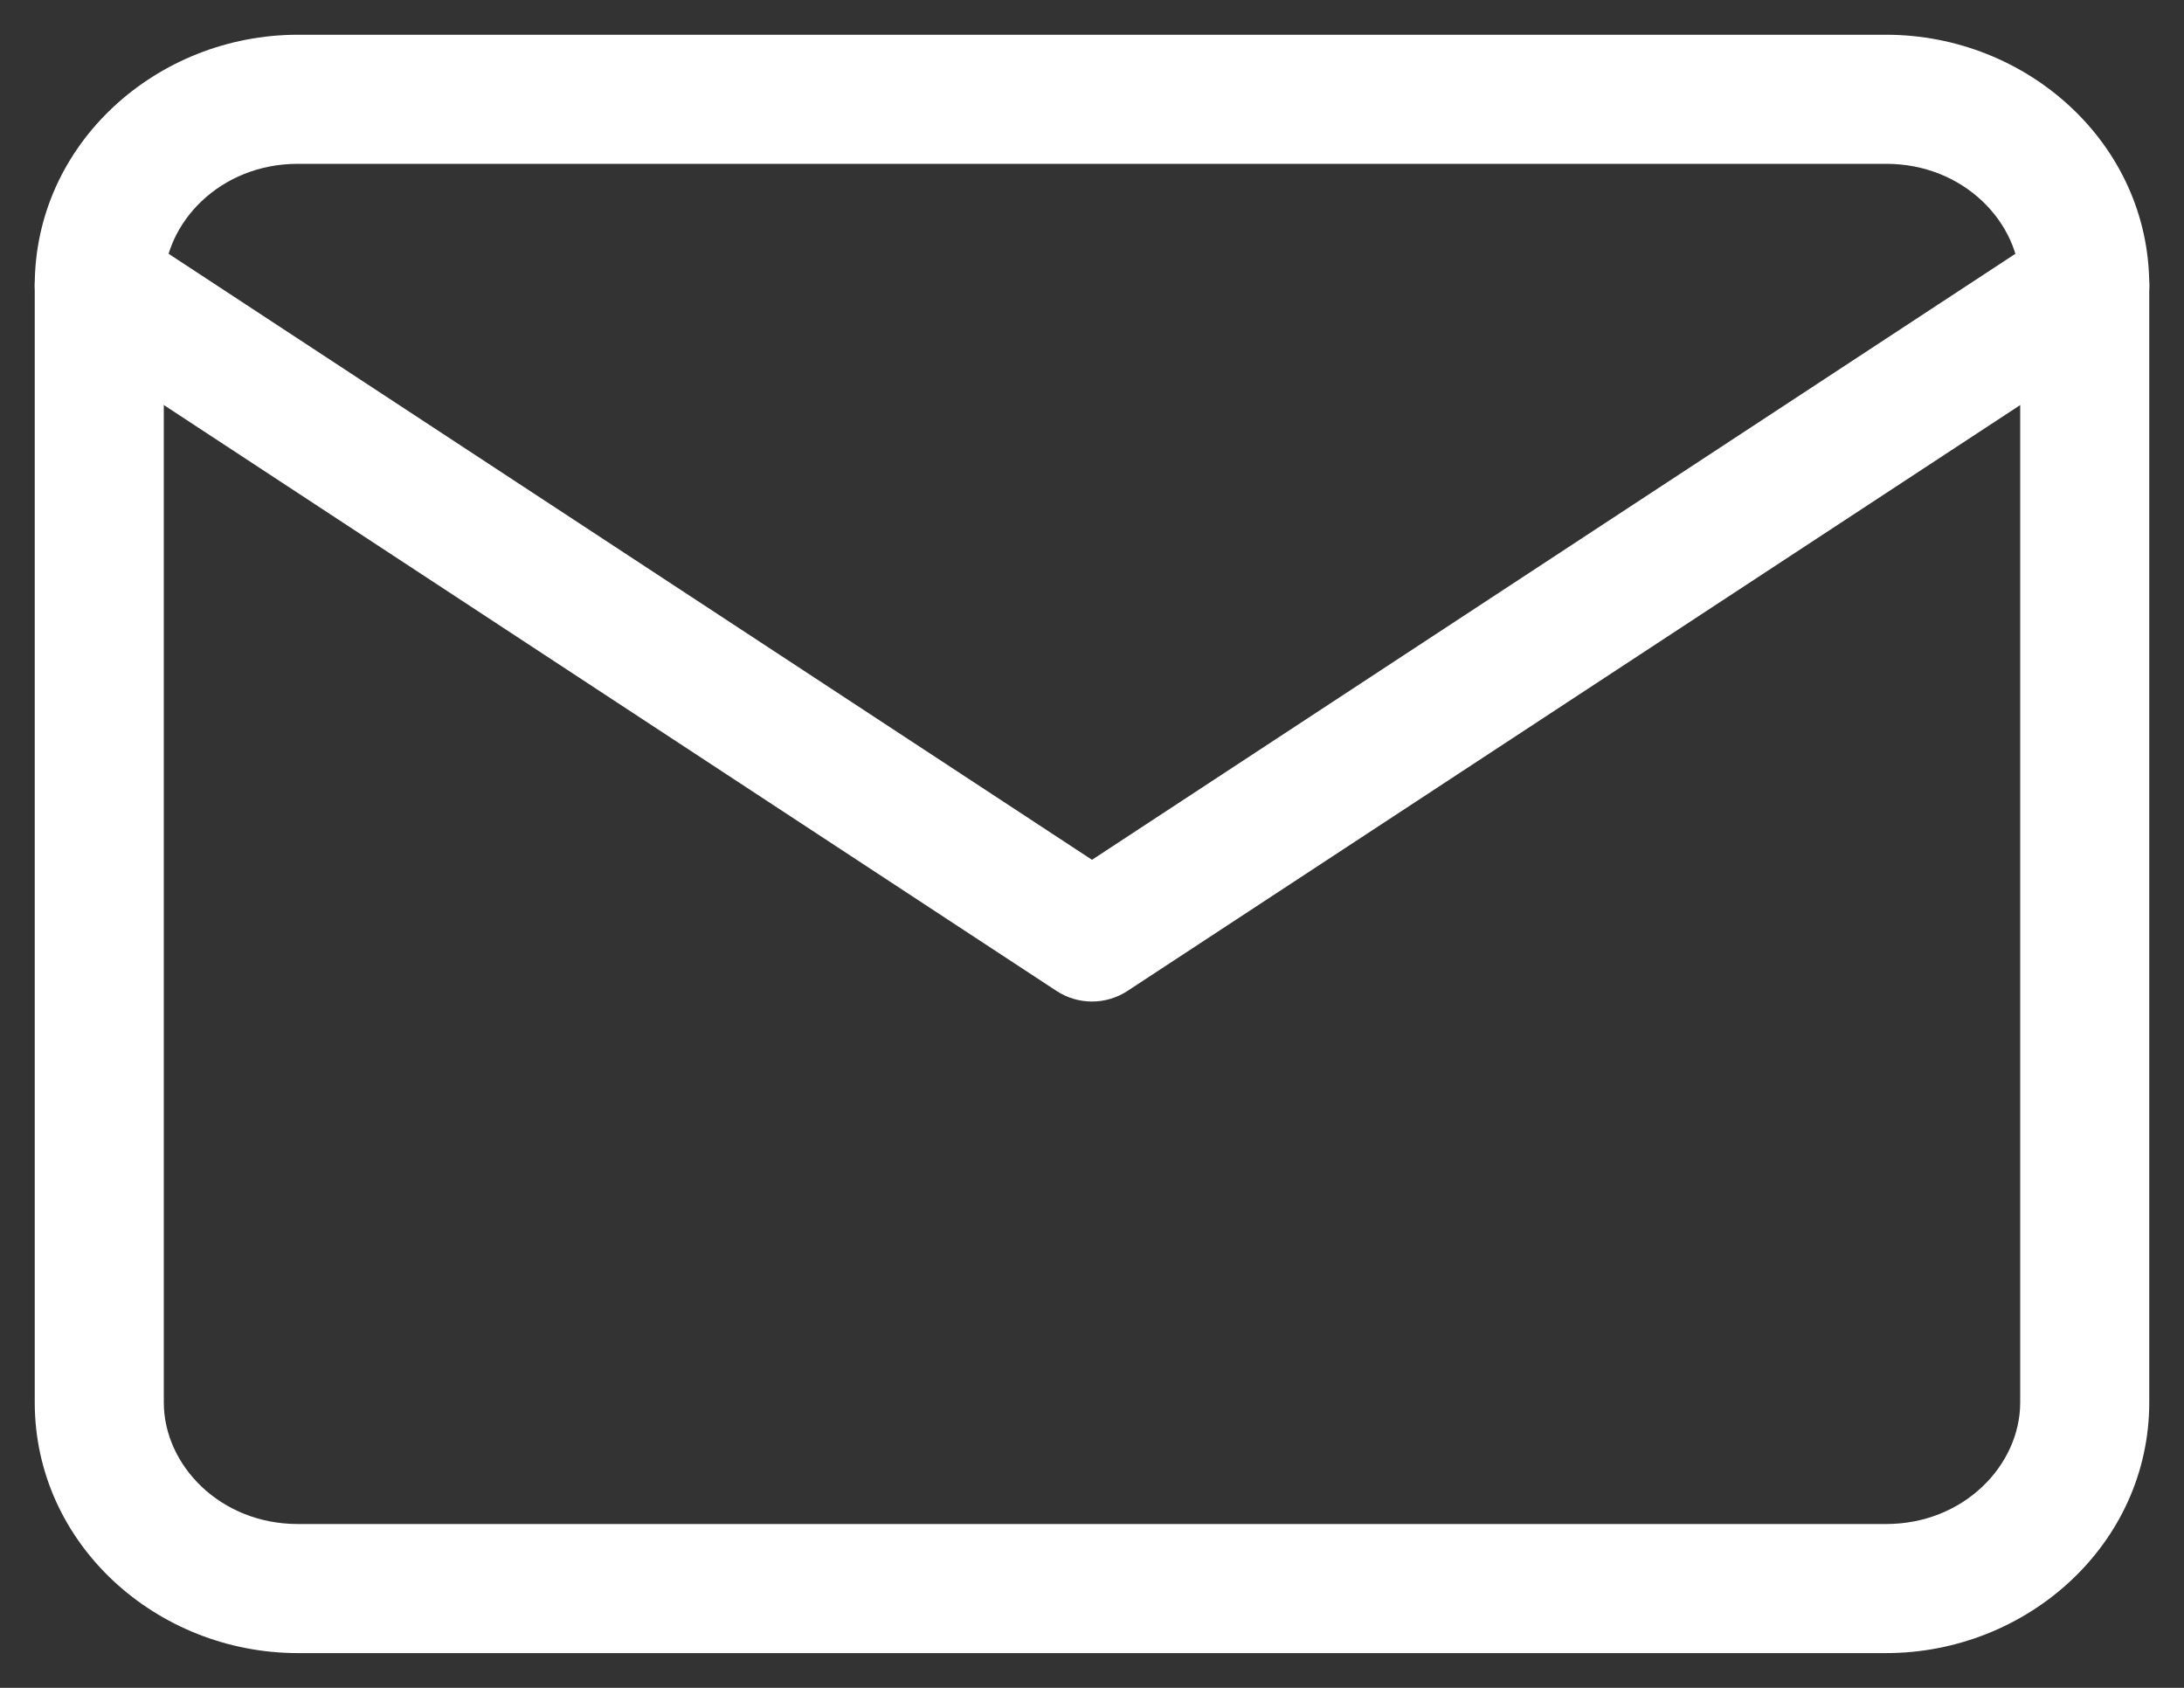 <svg width="22" height="17" viewBox="0 0 22 17" fill="none" xmlns="http://www.w3.org/2000/svg">
<rect x="0" y="0" width="22" height="17" fill="#333333" stroke="none"/>
<path fill-rule="evenodd" clip-rule="evenodd" d="M3 1.65C2.219 1.65 1.65 2.242 1.65 2.875V14.125C1.65 14.758 2.219 15.35 3 15.35H19C19.781 15.35 20.35 14.758 20.35 14.125V2.875C20.35 2.242 19.781 1.65 19 1.65H3ZM0.35 2.875C0.35 1.446 1.581 0.35 3 0.35H19C20.419 0.35 21.65 1.446 21.65 2.875V14.125C21.65 15.554 20.419 16.65 19 16.65H3C1.581 16.65 0.35 15.554 0.35 14.125V2.875Z" fill="white"/>
<path fill-rule="evenodd" clip-rule="evenodd" d="M0.457 2.519C0.654 2.218 1.057 2.135 1.357 2.332L11 8.66L20.643 2.332C20.944 2.135 21.347 2.218 21.544 2.519C21.741 2.819 21.657 3.222 21.357 3.419L11.357 9.981C11.14 10.123 10.86 10.123 10.643 9.981L0.644 3.419C0.343 3.222 0.26 2.819 0.457 2.519Z" fill="white"/>
</svg>
